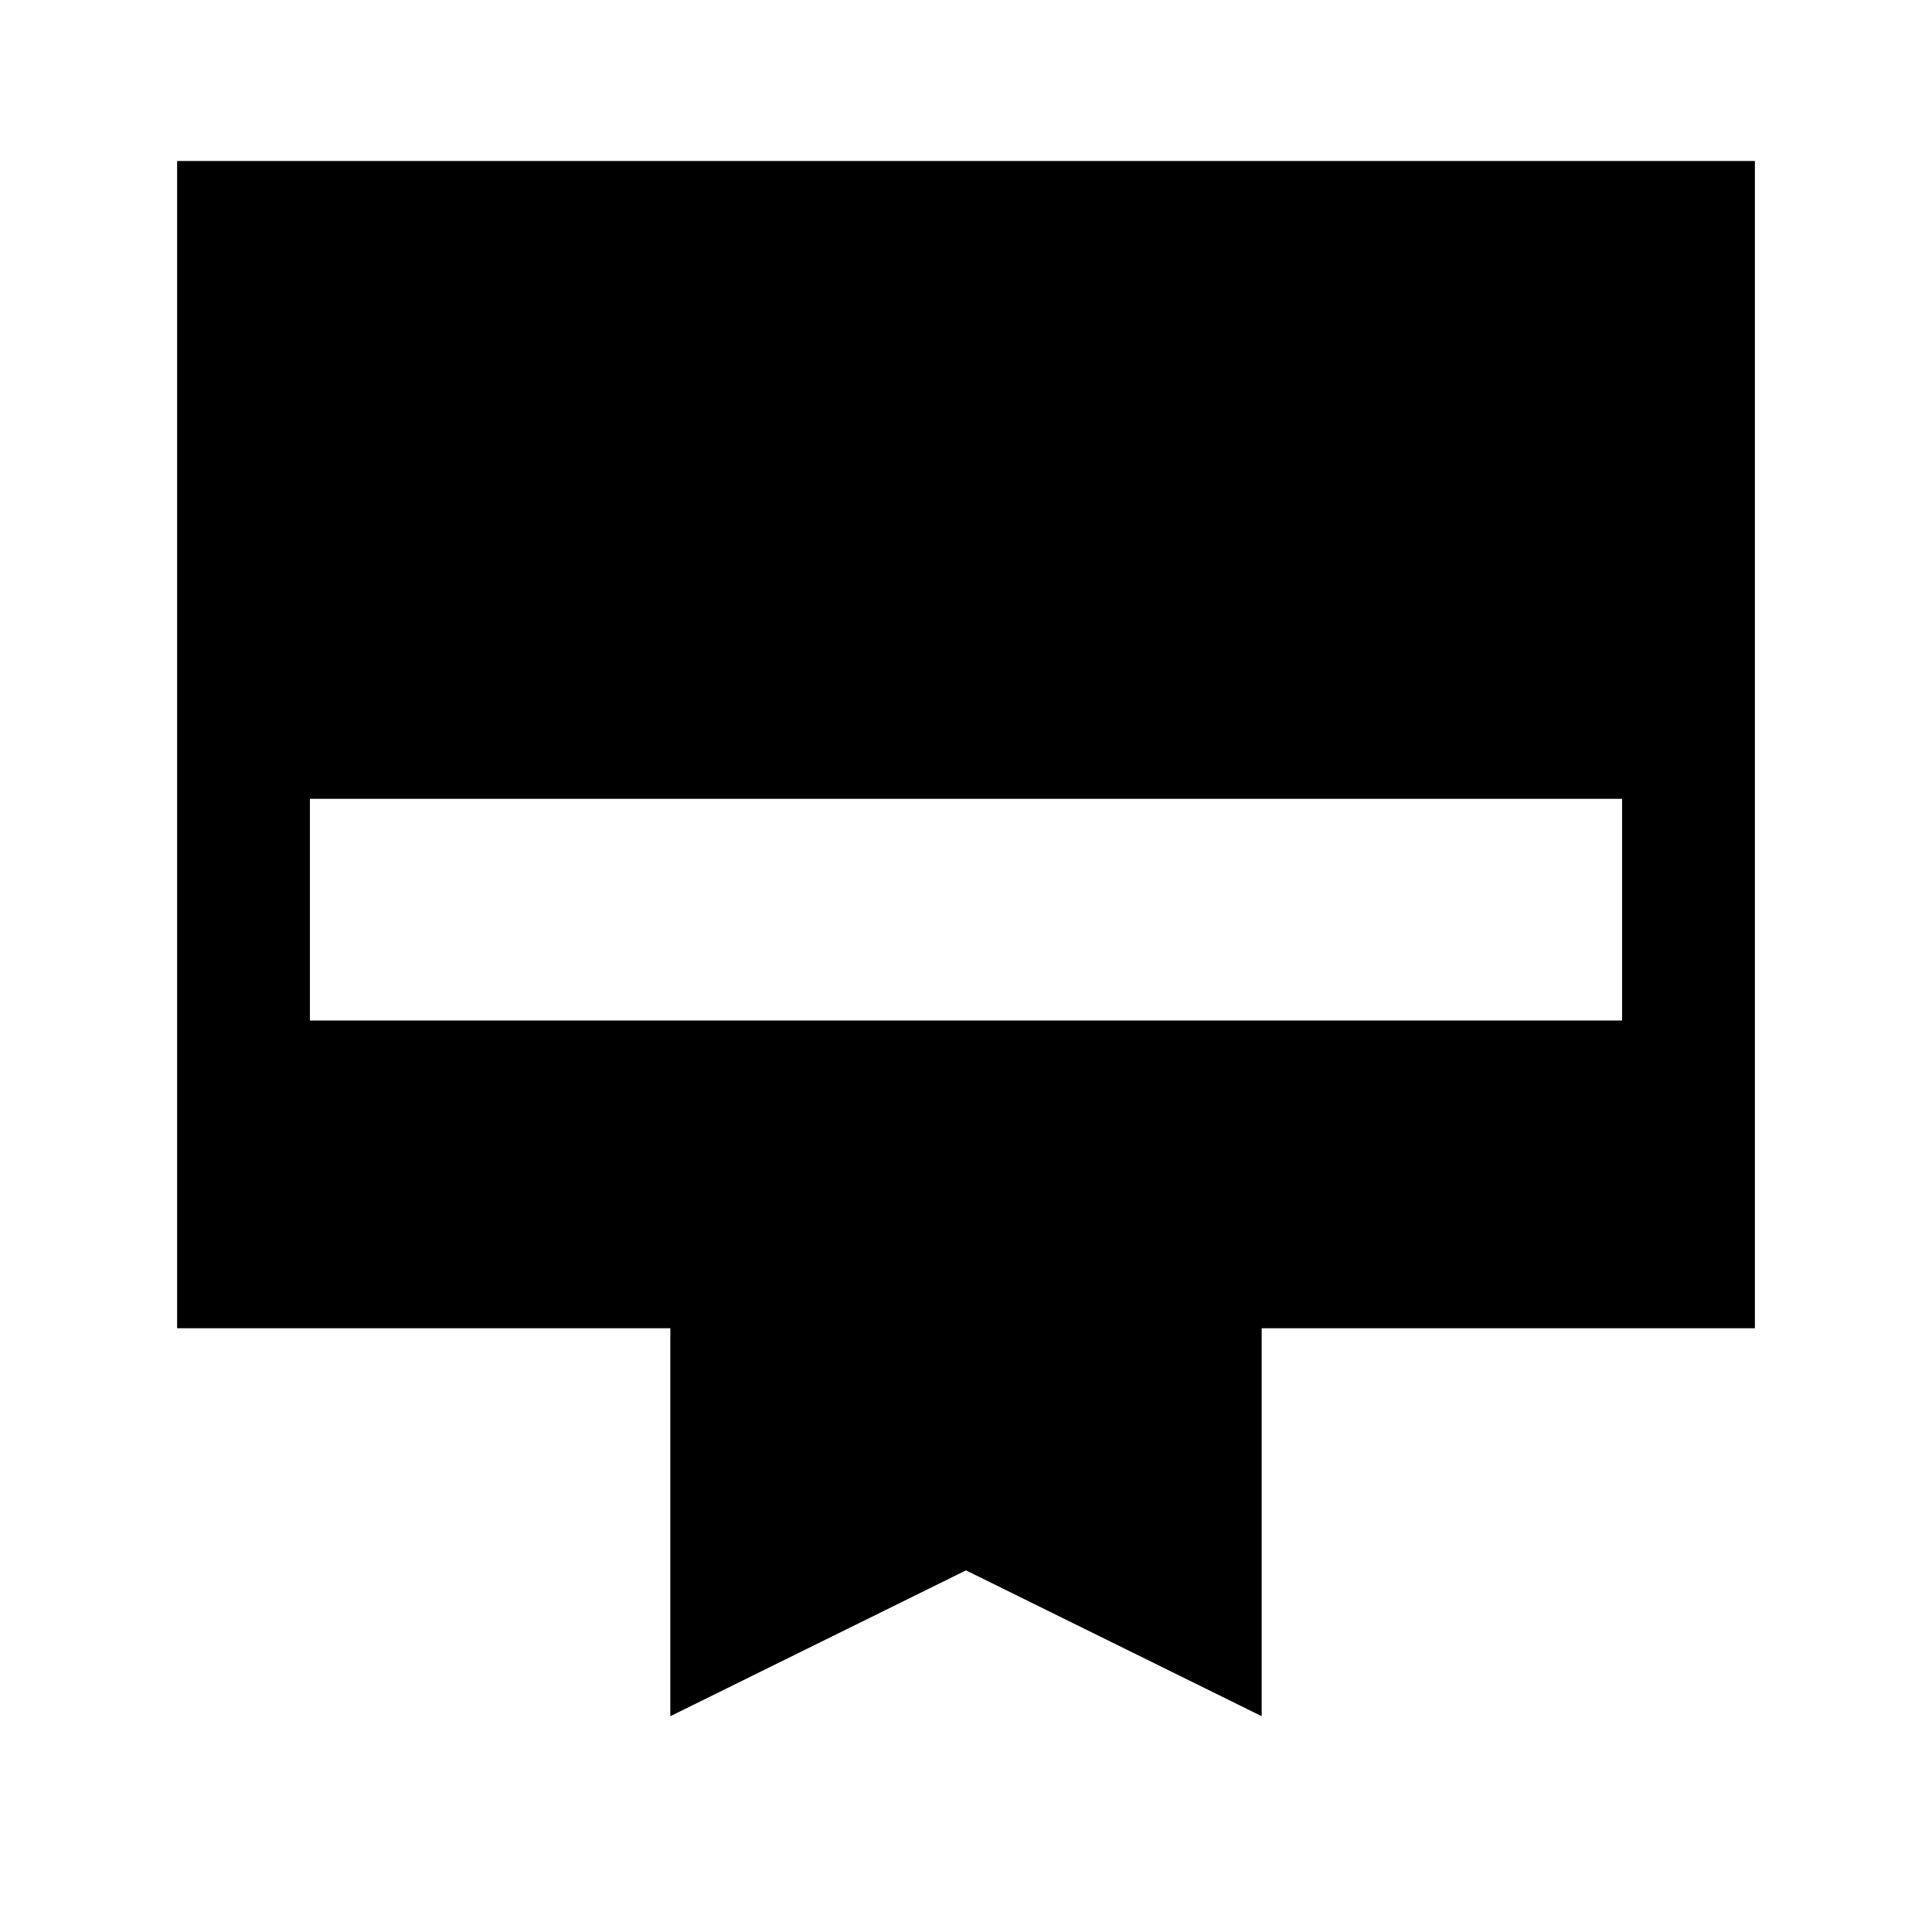 <svg xmlns="http://www.w3.org/2000/svg" height="24" viewBox="0 -960 960 960" width="24"><path d="M88-880h784v580H626.92v192.77L480-179.69l-146.92 72.46V-300H88v-580Zm66 427.08h652v-110.16H154v110.16Z"/></svg>